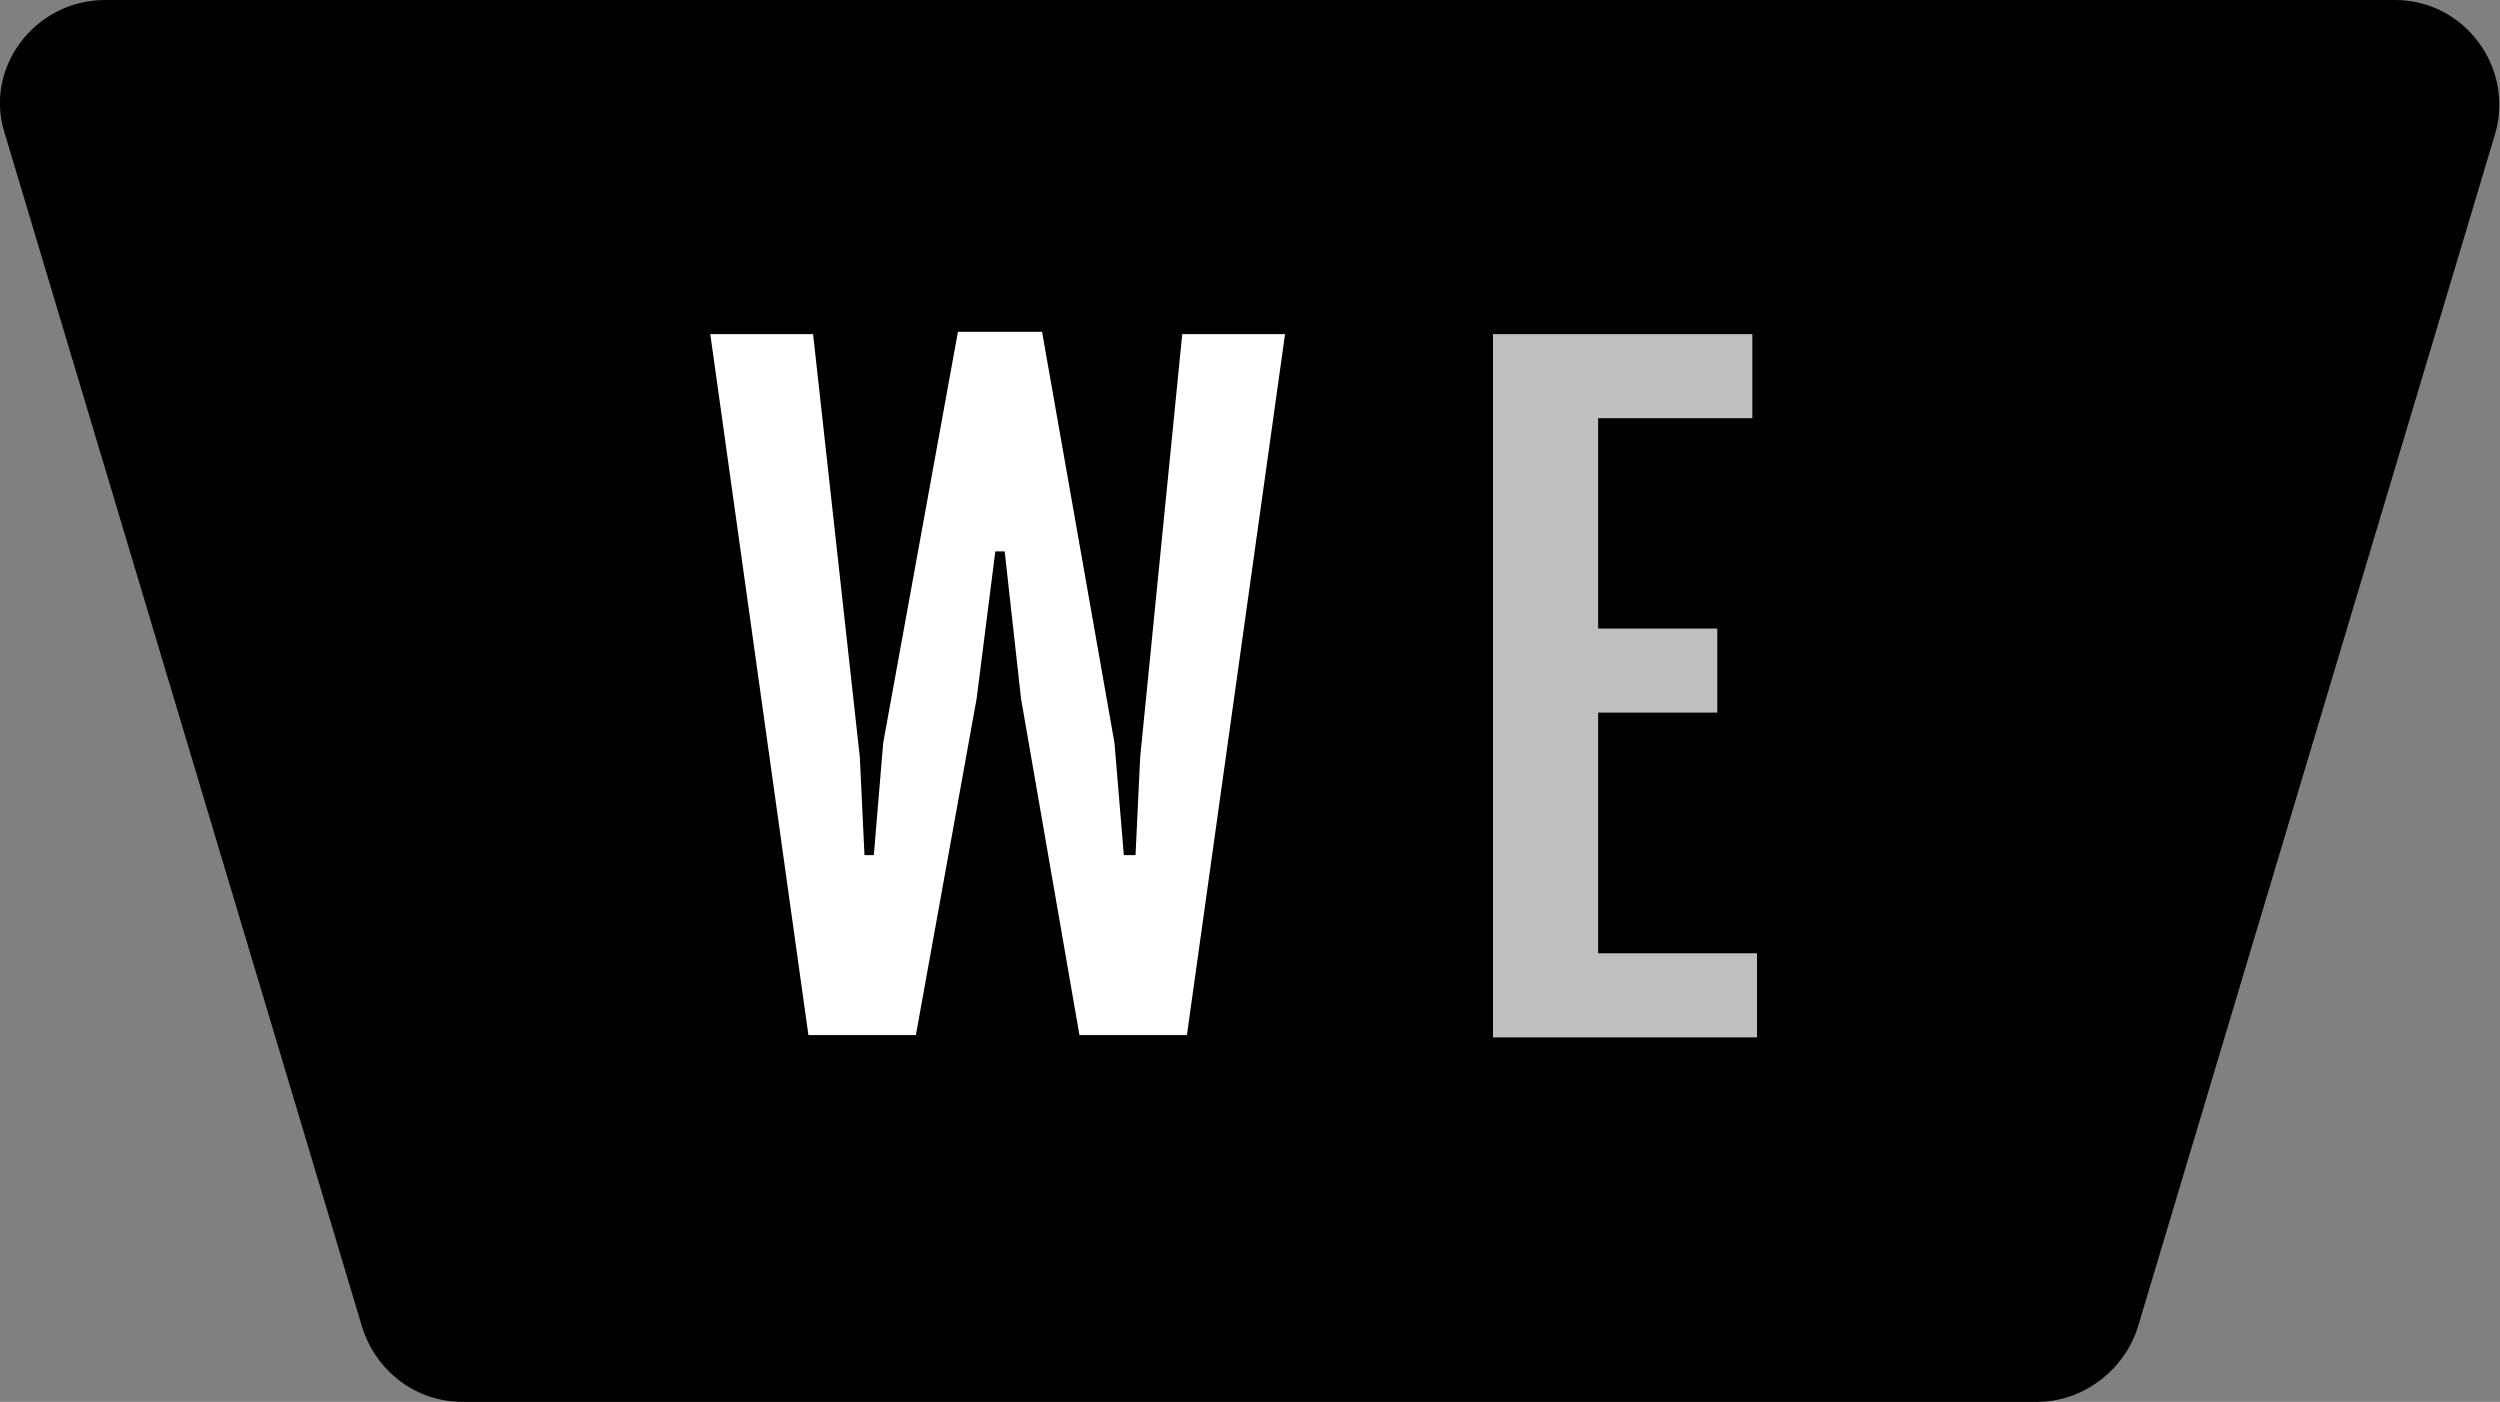 <?xml version="1.0" encoding="utf-8"?>
<!-- Generator: Adobe Illustrator 22.0.1, SVG Export Plug-In . SVG Version: 6.00 Build 0)  -->
<svg version="1.1" id="Layer_1" xmlns="http://www.w3.org/2000/svg" xmlns:xlink="http://www.w3.org/1999/xlink" x="0px" y="0px"
	 viewBox="0 0 107 60" style="enable-background:new 0 0 107 60;" xml:space="preserve">
<rect x="0" y="0" width="107" height="60" fill="#808080" stroke="none"/>
<style type="text/css">
	.st0{fill:#FFFFFF;}
	.st1{opacity:0.75;fill:#FFFFFF;enable-background:new    ;}
</style>
<path d="M87.2,60H19.8c-2,0-3.7-1.3-4.3-3.2L0.2,5.7C-0.7,2.9,1.5,0,4.5,0h98c3,0,5.1,2.9,4.3,5.7L91.5,56.8
	C90.9,58.7,89.1,60,87.2,60z"/>
<path class="st0" d="M30.4,14.3h4.4l2,18.1l0.2,4.2h0.4l0.4-4.8L41,14.2h3.6l3.1,17.6l0.4,4.8h0.5l0.2-4.2l1.8-18.1H55l-4.2,30h-4.6
	l-2.5-14.4L43,23.6h-0.4l-0.8,6.3l-2.6,14.4h-4.6L30.4,14.3z"/>
<path class="st1" d="M63.9,14.3H75v3.6h-6.6v9h5.1v3.6h-5.1v10.3h6.8v3.6H63.9V14.3z"/>
</svg>
